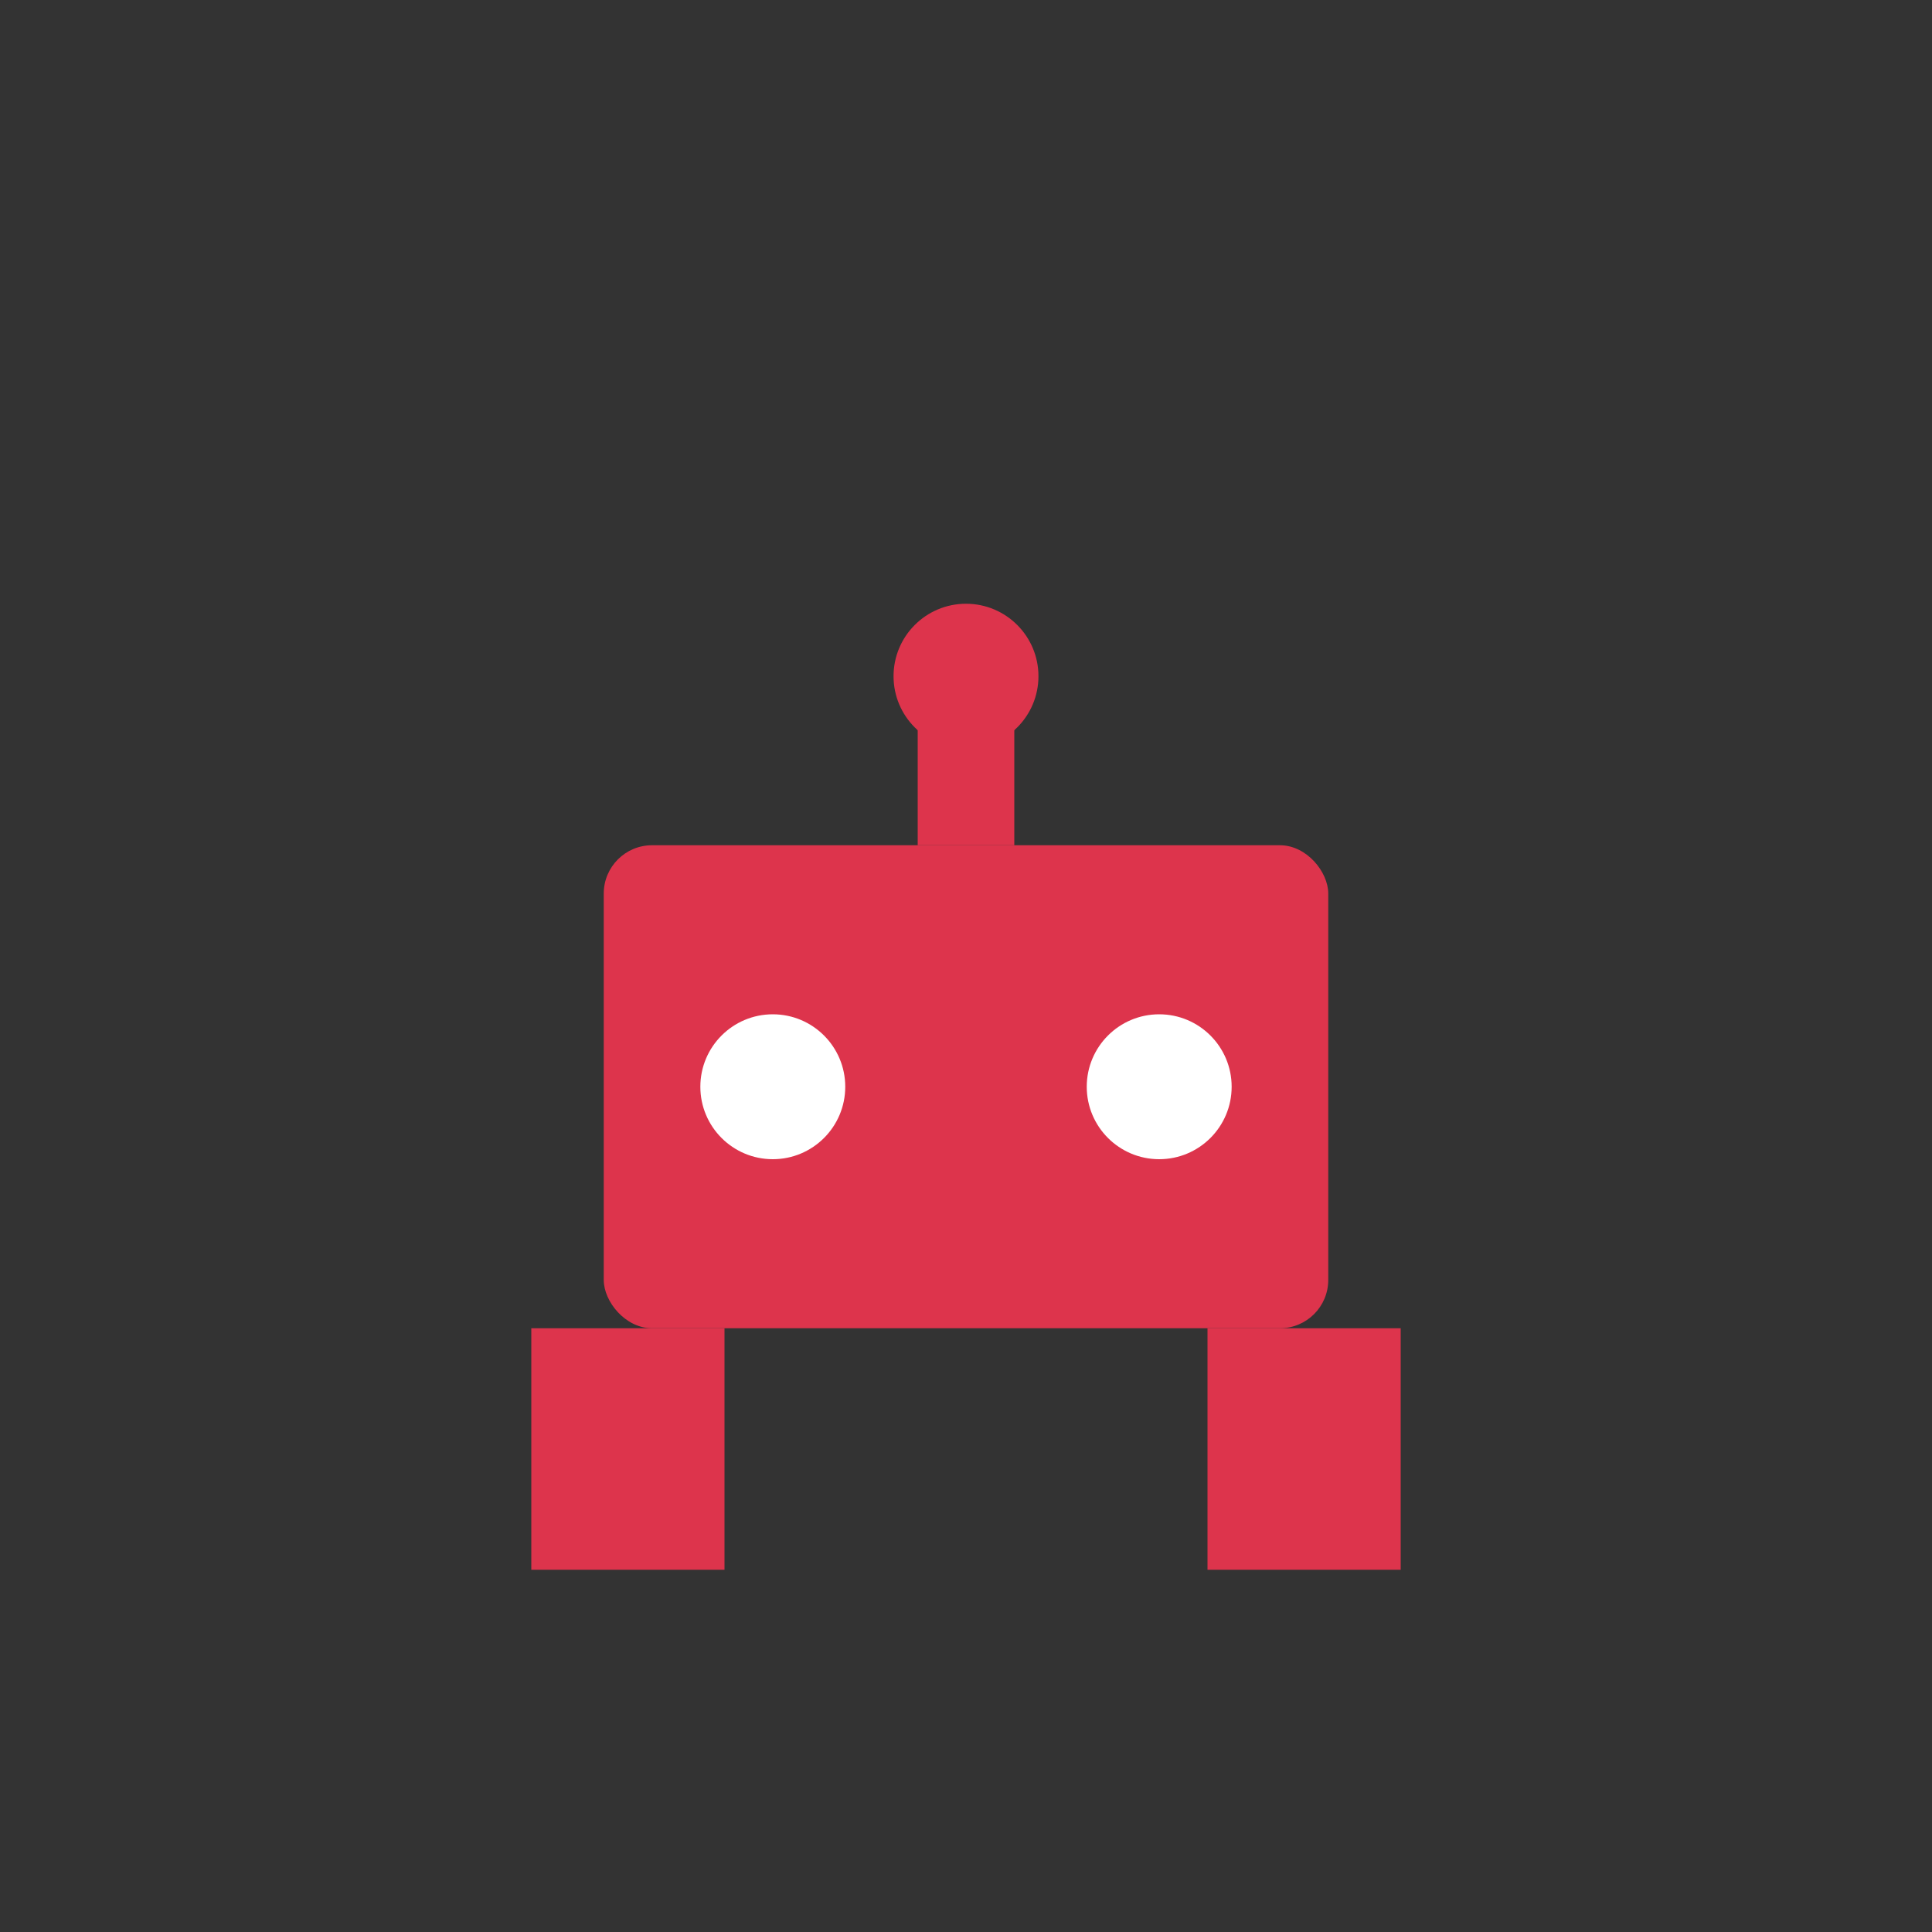 <svg xmlns="http://www.w3.org/2000/svg" viewBox="0 0 80 80" fill="#DD344C">
  <rect x="0" y="0" width="80" height="80" fill="#333333" stroke="none"/>
  <rect x="25" y="35" width="30" height="20" rx="2" fill="#DD344C"/>
  <circle cx="32" cy="45" r="3" fill="white"/>
  <circle cx="48" cy="45" r="3" fill="white"/>
  <rect x="38" y="30" width="4" height="5" fill="#DD344C"/>
  <circle cx="40" cy="28" r="3" fill="#DD344C"/>
  <rect x="22" y="55" width="8" height="10" fill="#DD344C"/>
  <rect x="50" y="55" width="8" height="10" fill="#DD344C"/>
</svg>
